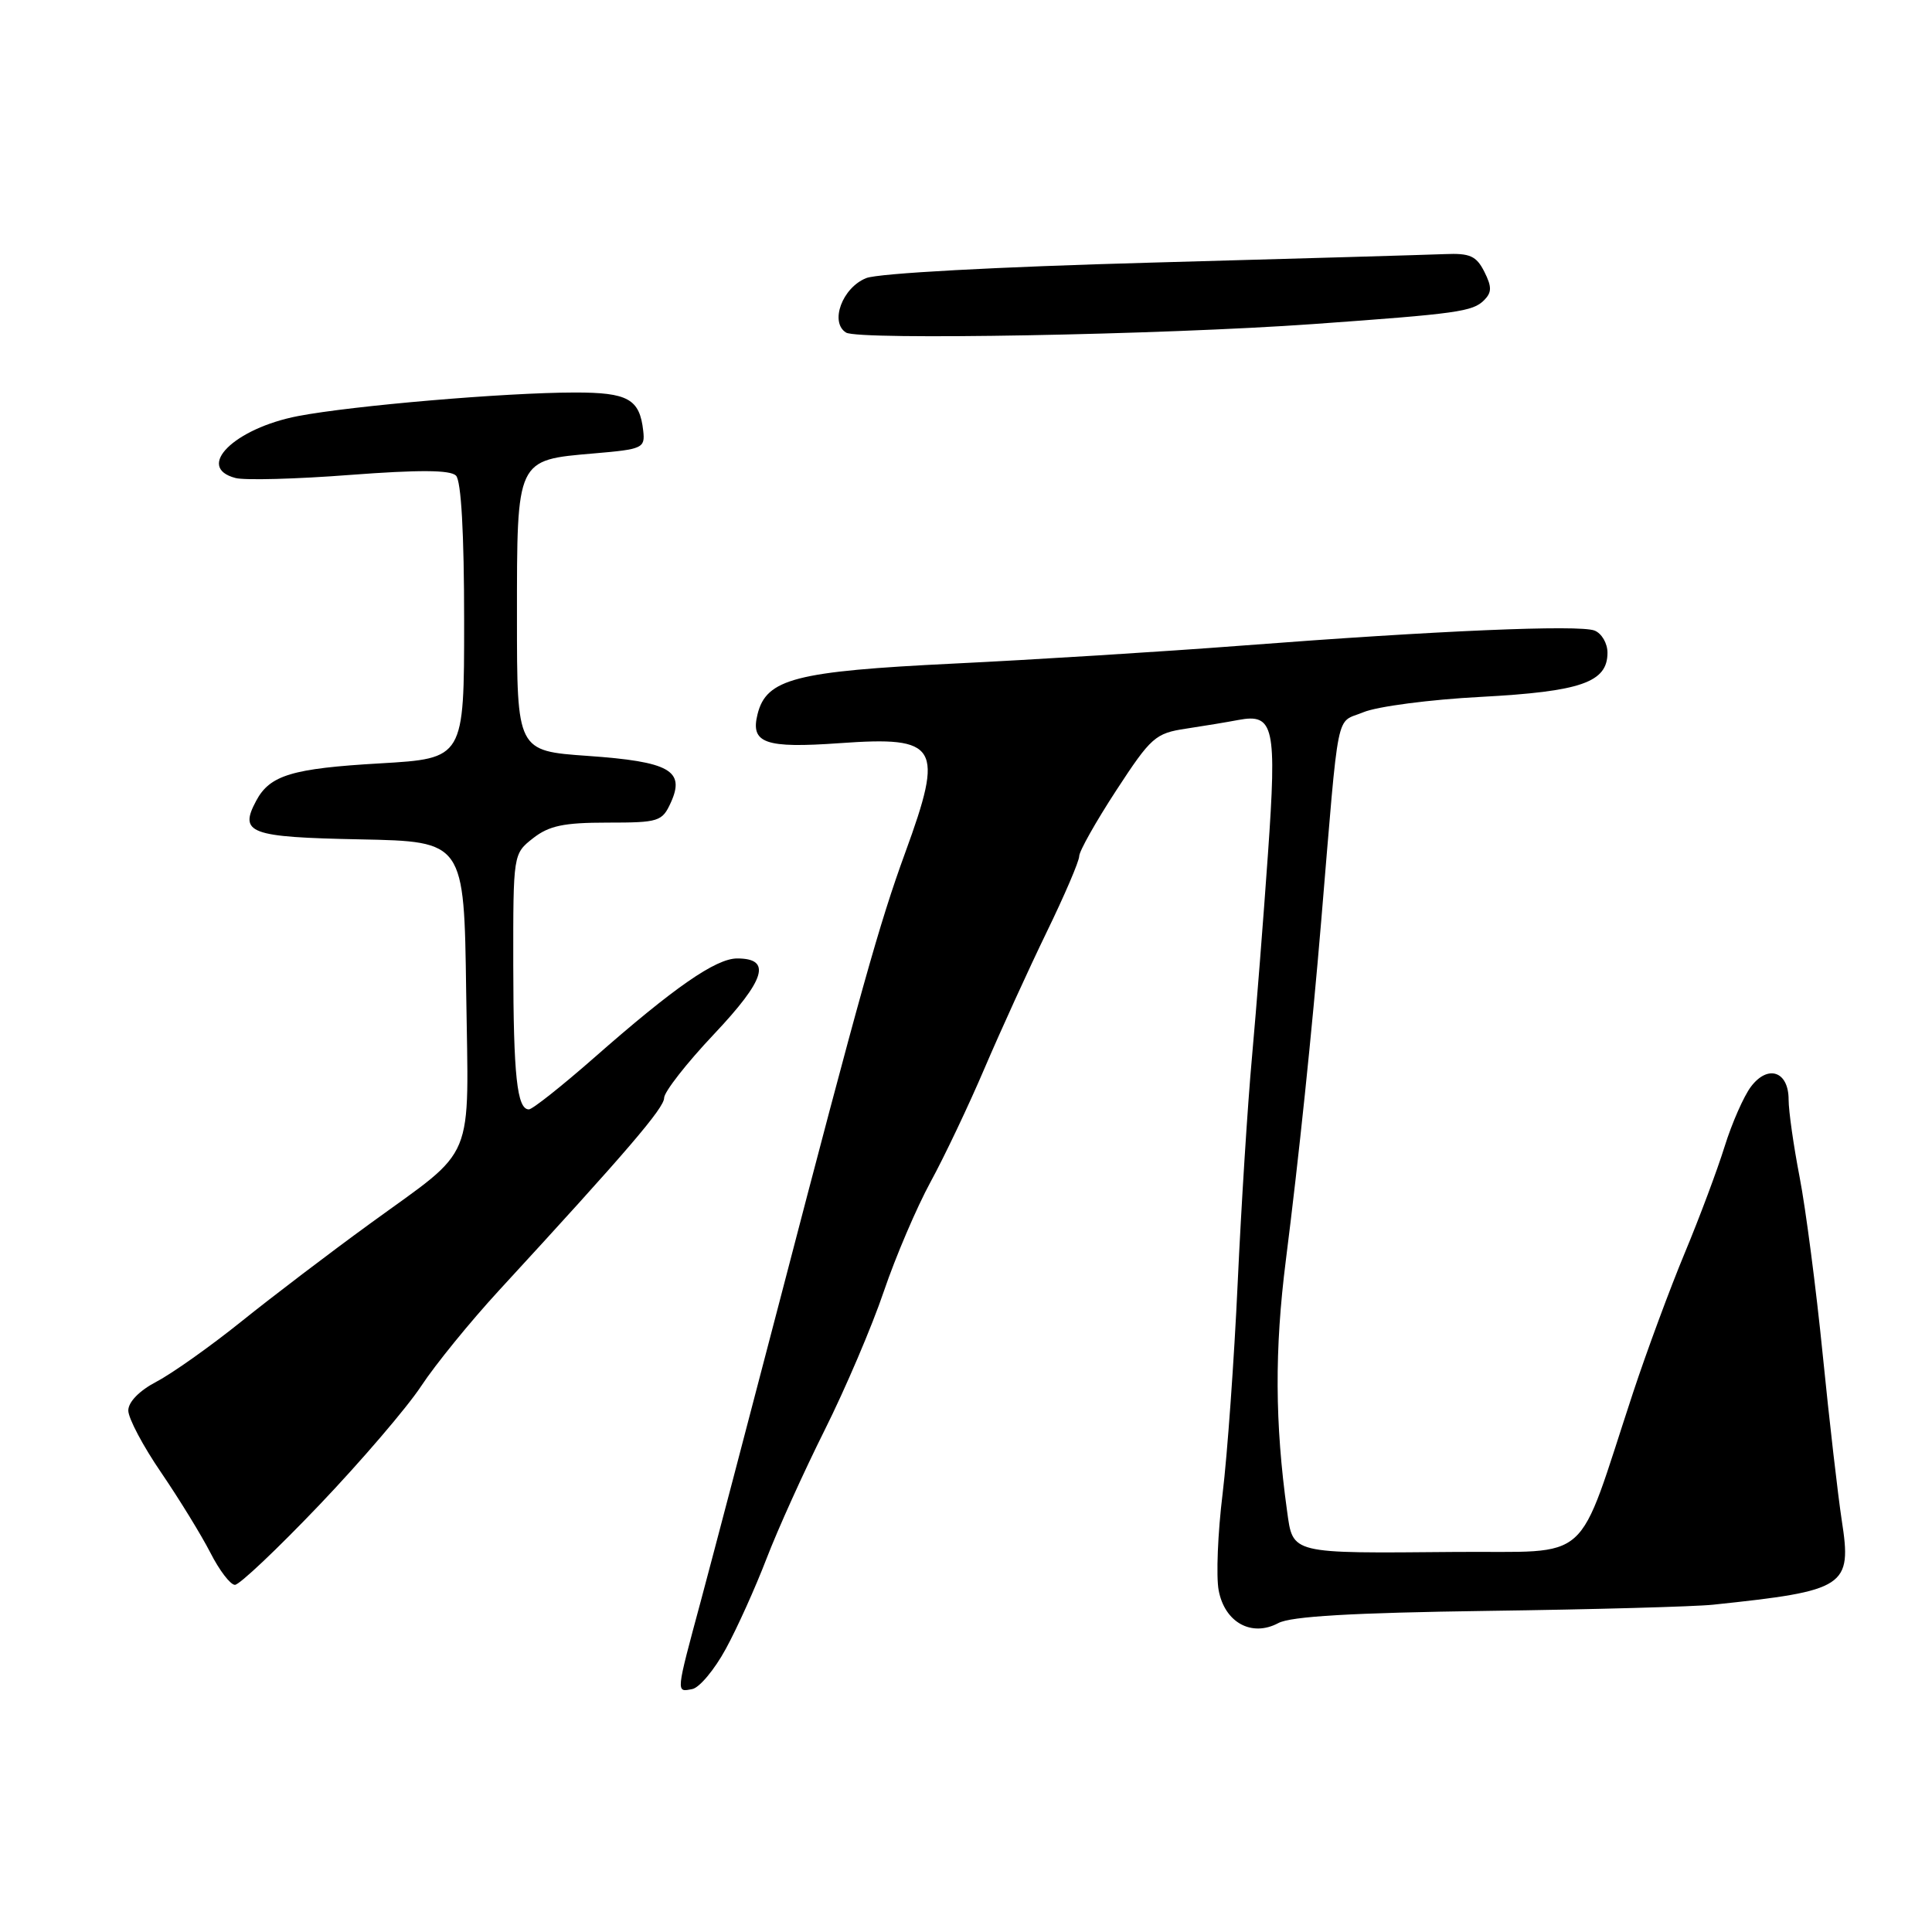 <?xml version="1.0" encoding="UTF-8" standalone="no"?>
<!DOCTYPE svg PUBLIC "-//W3C//DTD SVG 1.1//EN" "http://www.w3.org/Graphics/SVG/1.1/DTD/svg11.dtd" >
<svg xmlns="http://www.w3.org/2000/svg" xmlns:xlink="http://www.w3.org/1999/xlink" version="1.1" viewBox="0 0 256 256">
 <g >
 <path fill="currentColor"
d=" M 96.17 218.49 C 97.67 215.75 100.10 210.35 101.58 206.50 C 103.06 202.65 106.52 195.00 109.27 189.50 C 112.02 184.00 115.55 175.73 117.11 171.12 C 118.68 166.50 121.47 159.98 123.30 156.62 C 125.14 153.25 128.37 146.45 130.48 141.50 C 132.60 136.55 136.28 128.48 138.66 123.57 C 141.05 118.66 143.00 114.11 143.00 113.45 C 143.00 112.79 145.21 108.87 147.91 104.73 C 152.52 97.67 153.09 97.16 157.16 96.55 C 159.55 96.19 162.67 95.67 164.09 95.40 C 168.81 94.51 169.20 96.24 168.01 113.15 C 167.42 121.59 166.47 133.68 165.90 140.00 C 165.32 146.32 164.47 159.82 164.00 170.00 C 163.53 180.18 162.63 192.75 162.00 197.94 C 161.36 203.13 161.13 208.89 161.48 210.73 C 162.28 214.99 165.85 216.95 169.38 215.07 C 171.04 214.17 179.19 213.70 197.12 213.45 C 211.08 213.26 224.53 212.89 227.00 212.63 C 244.61 210.78 245.41 210.26 244.04 201.44 C 243.54 198.17 242.40 188.30 241.52 179.50 C 240.64 170.70 239.26 160.11 238.46 155.98 C 237.66 151.84 237.00 147.21 237.00 145.70 C 237.00 141.95 234.26 141.01 232.01 143.99 C 231.06 145.25 229.49 148.81 228.53 151.89 C 227.57 154.98 225.20 161.32 223.25 166.00 C 221.30 170.68 218.22 179.00 216.40 184.50 C 208.72 207.78 211.28 205.48 192.82 205.64 C 170.82 205.83 171.34 205.96 170.54 200.19 C 168.93 188.59 168.88 178.85 170.38 167.00 C 172.10 153.42 173.82 136.94 175.07 122.00 C 177.49 93.07 176.92 95.93 180.64 94.38 C 182.47 93.61 189.49 92.69 196.24 92.34 C 209.50 91.63 213.00 90.41 213.00 86.49 C 213.00 85.24 212.23 83.92 211.28 83.55 C 209.21 82.76 190.38 83.56 164.50 85.55 C 154.05 86.35 136.87 87.42 126.33 87.93 C 105.40 88.95 101.55 89.94 100.38 94.63 C 99.41 98.49 101.35 99.18 111.30 98.47 C 124.36 97.54 125.12 98.81 119.95 112.97 C 116.51 122.39 114.05 131.18 103.28 172.50 C 99.12 188.45 94.45 206.22 92.90 212.00 C 89.52 224.54 89.55 224.23 91.73 223.81 C 92.68 223.63 94.68 221.23 96.17 218.49 Z  M 42.32 199.41 C 47.87 193.59 53.94 186.50 55.81 183.66 C 57.68 180.82 62.32 175.12 66.11 171.00 C 83.08 152.56 88.00 146.82 88.00 145.48 C 88.00 144.69 90.97 140.88 94.61 137.03 C 101.44 129.79 102.29 127.00 97.68 127.00 C 94.86 127.00 89.33 130.83 78.72 140.16 C 74.43 143.92 70.55 147.00 70.08 147.00 C 68.51 147.00 68.03 142.56 68.01 127.82 C 68.00 113.15 68.00 113.14 70.63 111.07 C 72.75 109.41 74.70 109.00 80.47 109.00 C 87.31 109.00 87.74 108.86 88.89 106.34 C 90.82 102.10 88.72 100.92 77.87 100.16 C 68.50 99.50 68.50 99.50 68.50 81.78 C 68.50 60.72 68.38 60.97 78.70 60.08 C 85.16 59.53 85.49 59.38 85.23 57.08 C 84.76 52.86 83.21 52.00 76.13 52.01 C 66.93 52.02 46.71 53.75 39.50 55.13 C 31.03 56.76 25.81 61.93 31.21 63.34 C 32.42 63.66 39.25 63.48 46.38 62.93 C 55.52 62.24 59.66 62.26 60.42 63.02 C 61.11 63.71 61.50 70.63 61.50 82.30 C 61.50 100.50 61.50 100.50 50.38 101.15 C 38.71 101.82 35.76 102.71 33.95 106.10 C 31.64 110.41 33.03 110.93 47.71 111.22 C 61.50 111.50 61.50 111.50 61.77 131.40 C 62.09 154.57 63.24 151.79 49.00 162.16 C 43.77 165.96 36.12 171.78 32.00 175.09 C 27.88 178.40 22.81 181.99 20.75 183.07 C 18.46 184.27 17.00 185.77 17.00 186.90 C 17.00 187.93 18.96 191.63 21.36 195.13 C 23.75 198.64 26.68 203.41 27.88 205.75 C 29.07 208.09 30.53 210.00 31.13 210.00 C 31.73 210.00 36.76 205.24 42.32 199.41 Z  M 174.00 42.94 C 193.17 41.57 195.13 41.29 196.65 39.78 C 197.68 38.74 197.69 38.01 196.68 36.00 C 195.62 33.91 194.77 33.53 191.46 33.67 C 189.28 33.76 171.75 34.27 152.50 34.80 C 132.11 35.36 116.36 36.21 114.78 36.85 C 111.61 38.11 109.91 42.71 112.11 44.07 C 113.78 45.10 153.96 44.37 174.00 42.94 Z "/>
</g>
</svg>